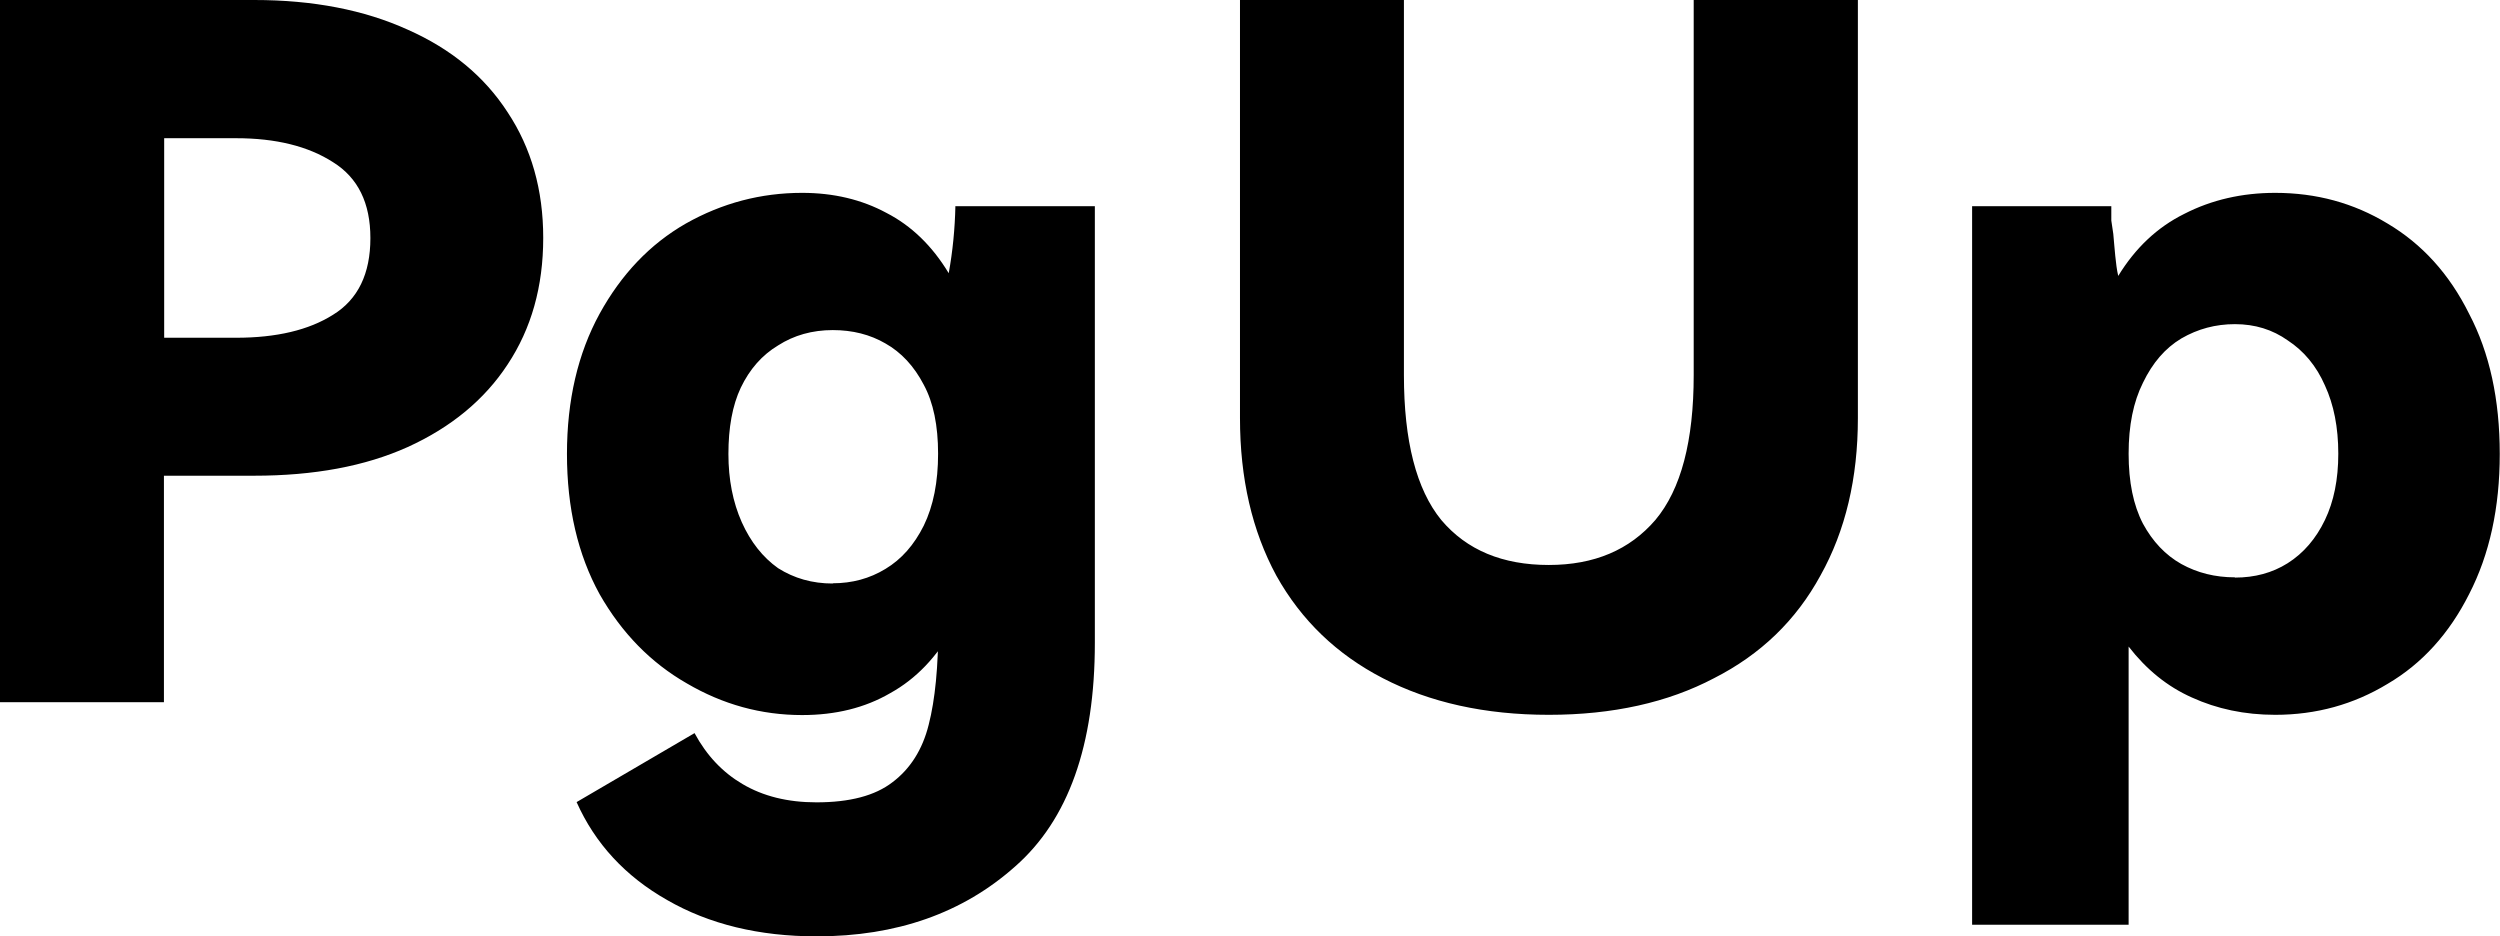 <?xml version="1.0" encoding="UTF-8" standalone="no"?>
<!-- Created with Inkscape (http://www.inkscape.org/) -->

<svg
   width="10.111mm"
   height="3.787mm"
   viewBox="0 0 10.111 3.787"
   version="1.1"
   id="svg1"
   xmlns="http://www.w3.org/2000/svg"
   xmlns:svg="http://www.w3.org/2000/svg">
  <defs
     id="defs1" />
  <g
     id="text1"
     style="font-weight:900;font-size:3.881px;line-height:0.9;font-family:'HarmonyOS Sans';-inkscape-font-specification:'HarmonyOS Sans Heavy';text-align:center;letter-spacing:0.061px;text-anchor:middle;stroke-width:0.265"
     aria-label="~&#10;`"
     transform="translate(4.314,0.62)">
    <g
       id="text4"
       style="stroke-width:0.07"
       aria-label="_&#10;-">
      <path
         d="m -4.314,-0.62 h 1.028 c 0.238,0 0.445,0.04 0.621,0.12 0.176,0.078 0.31,0.189 0.404,0.334 0.096,0.145 0.144,0.314 0.144,0.508 0,0.197 -0.048,0.367 -0.144,0.512 -0.093,0.142 -0.228,0.254 -0.404,0.334 -0.173,0.078 -0.38,0.116 -0.621,0.116 h -0.365 v 0.916 h -0.664 z m 0.664,1.366 h 0.291 c 0.163,0 0.294,-0.031 0.392,-0.093 0.101,-0.062 0.151,-0.166 0.151,-0.31 0,-0.142 -0.05,-0.244 -0.151,-0.307 -0.101,-0.065 -0.232,-0.097 -0.392,-0.097 h -0.291 z M -0.449,0.214 H 0.114 V 1.98 c 0,0.414 -0.107,0.715 -0.322,0.904 -0.212,0.189 -0.48,0.283 -0.803,0.283 -0.233,0 -0.435,-0.049 -0.605,-0.147 C -1.785,2.924 -1.907,2.792 -1.982,2.624 l 0.477,-0.279 c 0.049,0.091 0.114,0.159 0.194,0.206 0.083,0.049 0.182,0.074 0.299,0.074 0.135,0 0.237,-0.027 0.307,-0.081 0.072,-0.054 0.122,-0.132 0.147,-0.233 0.026,-0.101 0.039,-0.235 0.039,-0.404 l 0.062,0.008 c -0.067,0.122 -0.153,0.211 -0.256,0.268 -0.103,0.06 -0.222,0.089 -0.357,0.089 -0.166,0 -0.321,-0.043 -0.466,-0.128 -0.145,-0.083 -0.263,-0.203 -0.353,-0.361 -0.088,-0.16 -0.132,-0.349 -0.132,-0.567 0,-0.217 0.044,-0.406 0.132,-0.567 0.088,-0.16 0.204,-0.282 0.349,-0.365 0.147,-0.083 0.304,-0.124 0.47,-0.124 0.127,0 0.241,0.027 0.341,0.081 0.101,0.052 0.185,0.133 0.252,0.244 0.016,-0.088 0.025,-0.179 0.027,-0.272 z M -0.946,1.739 c 0.078,0 0.149,-0.019 0.213,-0.058 0.065,-0.039 0.116,-0.097 0.155,-0.175 0.039,-0.08 0.058,-0.177 0.058,-0.291 0,-0.114 -0.019,-0.207 -0.058,-0.279 -0.039,-0.075 -0.091,-0.131 -0.155,-0.167 -0.062,-0.036 -0.133,-0.054 -0.213,-0.054 -0.083,0 -0.157,0.021 -0.221,0.062 -0.065,0.039 -0.115,0.096 -0.151,0.171 -0.034,0.072 -0.05,0.162 -0.05,0.268 0,0.103 0.018,0.195 0.054,0.276 0.036,0.08 0.085,0.142 0.147,0.186 0.065,0.041 0.138,0.062 0.221,0.062 z M 2.536,0.897 V -0.62 H 3.2 V 1.071 c 0,0.243 -0.05,0.455 -0.151,0.636 C 2.95,1.889 2.807,2.027 2.618,2.123 2.432,2.221 2.209,2.271 1.95,2.271 1.692,2.271 1.468,2.221 1.279,2.123 1.093,2.027 0.949,1.889 0.848,1.708 0.75,1.527 0.701,1.315 0.701,1.071 V -0.62 H 1.364 v 1.517 c 0,0.266 0.05,0.462 0.151,0.586 0.103,0.122 0.248,0.182 0.435,0.182 0.184,0 0.327,-0.061 0.431,-0.182 C 2.485,1.359 2.536,1.163 2.536,0.897 Z M 4.888,0.16 c 0.166,0 0.317,0.041 0.454,0.124 0.14,0.083 0.25,0.204 0.33,0.365 0.083,0.158 0.124,0.347 0.124,0.567 0,0.217 -0.041,0.406 -0.124,0.567 C 5.592,1.942 5.482,2.064 5.342,2.146 5.205,2.229 5.054,2.271 4.888,2.271 4.764,2.271 4.652,2.247 4.551,2.201 4.452,2.157 4.367,2.088 4.295,1.995 V 3.12 H 3.662 V 0.214 h 0.563 v 0.058 l 0.008,0.054 c 0.003,0.031 0.005,0.061 0.008,0.089 0.003,0.028 0.006,0.056 0.012,0.081 C 4.322,0.383 4.411,0.299 4.52,0.245 4.631,0.188 4.754,0.16 4.888,0.16 Z M 4.725,1.716 c 0.08,0 0.151,-0.019 0.213,-0.058 0.065,-0.041 0.115,-0.1 0.151,-0.175 0.036,-0.075 0.054,-0.164 0.054,-0.268 0,-0.106 -0.018,-0.198 -0.054,-0.276 C 5.054,0.859 5.003,0.799 4.939,0.757 4.877,0.713 4.806,0.691 4.725,0.691 c -0.078,0 -0.15,0.019 -0.217,0.058 -0.065,0.039 -0.116,0.098 -0.155,0.179 -0.039,0.078 -0.058,0.173 -0.058,0.287 0,0.114 0.019,0.208 0.058,0.283 0.039,0.072 0.091,0.127 0.155,0.163 0.065,0.036 0.137,0.054 0.217,0.054 z"
         id="text6"
         style="font-size:3.881px;stroke-width:0.019"
         aria-label="PgUp" />
    </g>
  </g>
</svg>
